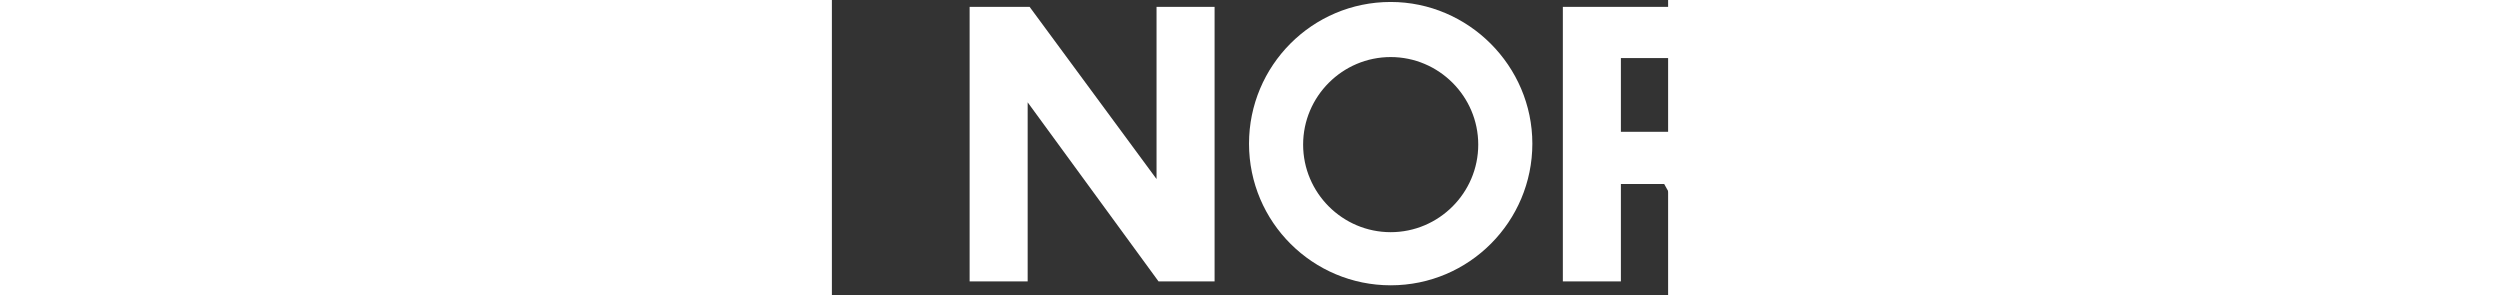 <?xml version="1.0" encoding="utf-8"?>
<!-- Generator: Adobe Illustrator 22.1.0, SVG Export Plug-In . SVG Version: 6.00 Build 0)  -->
<svg version="1.1" id="Layer_1" xmlns="http://www.w3.org/2000/svg" xmlns:xlink="http://www.w3.org/1999/xlink" x="0px" y="0px" width="144px" height="17px" viewBox="100 100 85 30" xml:space="preserve">
<rect x="100" y="100" width="85" height="30" fill="#333333" stroke="none"/>
<style type="text/css">
	.st0{fill:#FFFFFF;}
	.st1{fill:#FFFFFF;}
</style>
<g>
	<g>
		<path class="st0" d="M70.1,128.6l-13.3-18.2v18.2h-5.9v-27.9h6.1l12.9,17.5v-17.5h5.9v27.9H70.1z"/>
		<path class="st0" d="M80,128.6v-27.9h19.7v5.2H85.9v5.9h13.5v5.2H85.9v6.3h13.8v5.2H80z"/>
	</g>
	<g>
		<path class="st0" d="M133.2,128.6l-13.3-18.2v18.2h-5.9v-27.9h6.1l12.9,17.5v-17.5h5.9v27.9H133.2z"/>
		<path class="st0" d="M190.1,128.6l-5.5-9.9h-4.4v9.9h-5.9v-27.9h13.1c5.8,0,9.4,3.8,9.4,9c0,4.9-3.1,7.6-6.1,8.3l6.3,10.6H190.1z
			 M190.6,109.7c0-2.3-1.8-3.8-4.2-3.8h-6.2v7.5h6.2C188.8,113.4,190.6,112,190.6,109.7z"/>
		<path class="st0" d="M207.6,128.6v-22.7h-8.2v-5.2h22.3v5.2h-8.1v22.7H207.6z"/>
		<path class="st0" d="M244.2,128.6v-11.7H231v11.7h-5.9v-27.9h5.9v11h13.2v-11h6v27.9H244.2z"/>
	</g>
	<g>
		<path class="st0" d="M156.8,100.2c-8,0-14.4,6.5-14.4,14.4c0,8,6.5,14.4,14.4,14.4c8,0,14.4-6.5,14.4-14.4
			C171.2,106.7,164.7,100.2,156.8,100.2z M156.8,123.6c-4.9,0-8.9-4-8.9-8.9c0-4.9,4-8.9,8.9-8.9c4.9,0,8.9,4,8.9,8.9
			C165.7,119.6,161.7,123.6,156.8,123.6z"/>
	</g>
	<g>
		<g>
			<path class="st1" d="M34.8,100.3v5.6c4,0.9,7,4.4,7,8.7c0,4.9-4,8.9-8.9,8.9s-8.9-4-8.9-8.9c0-4.3,3-7.9,7-8.7v-5.6
				c-7.1,0.9-12.6,7-12.6,14.3c0,8,6.5,14.4,14.4,14.4c8,0,14.4-6.5,14.4-14.4C47.4,107.3,41.9,101.3,34.8,100.3z"/>
		</g>
	</g>
</g>
</svg>

